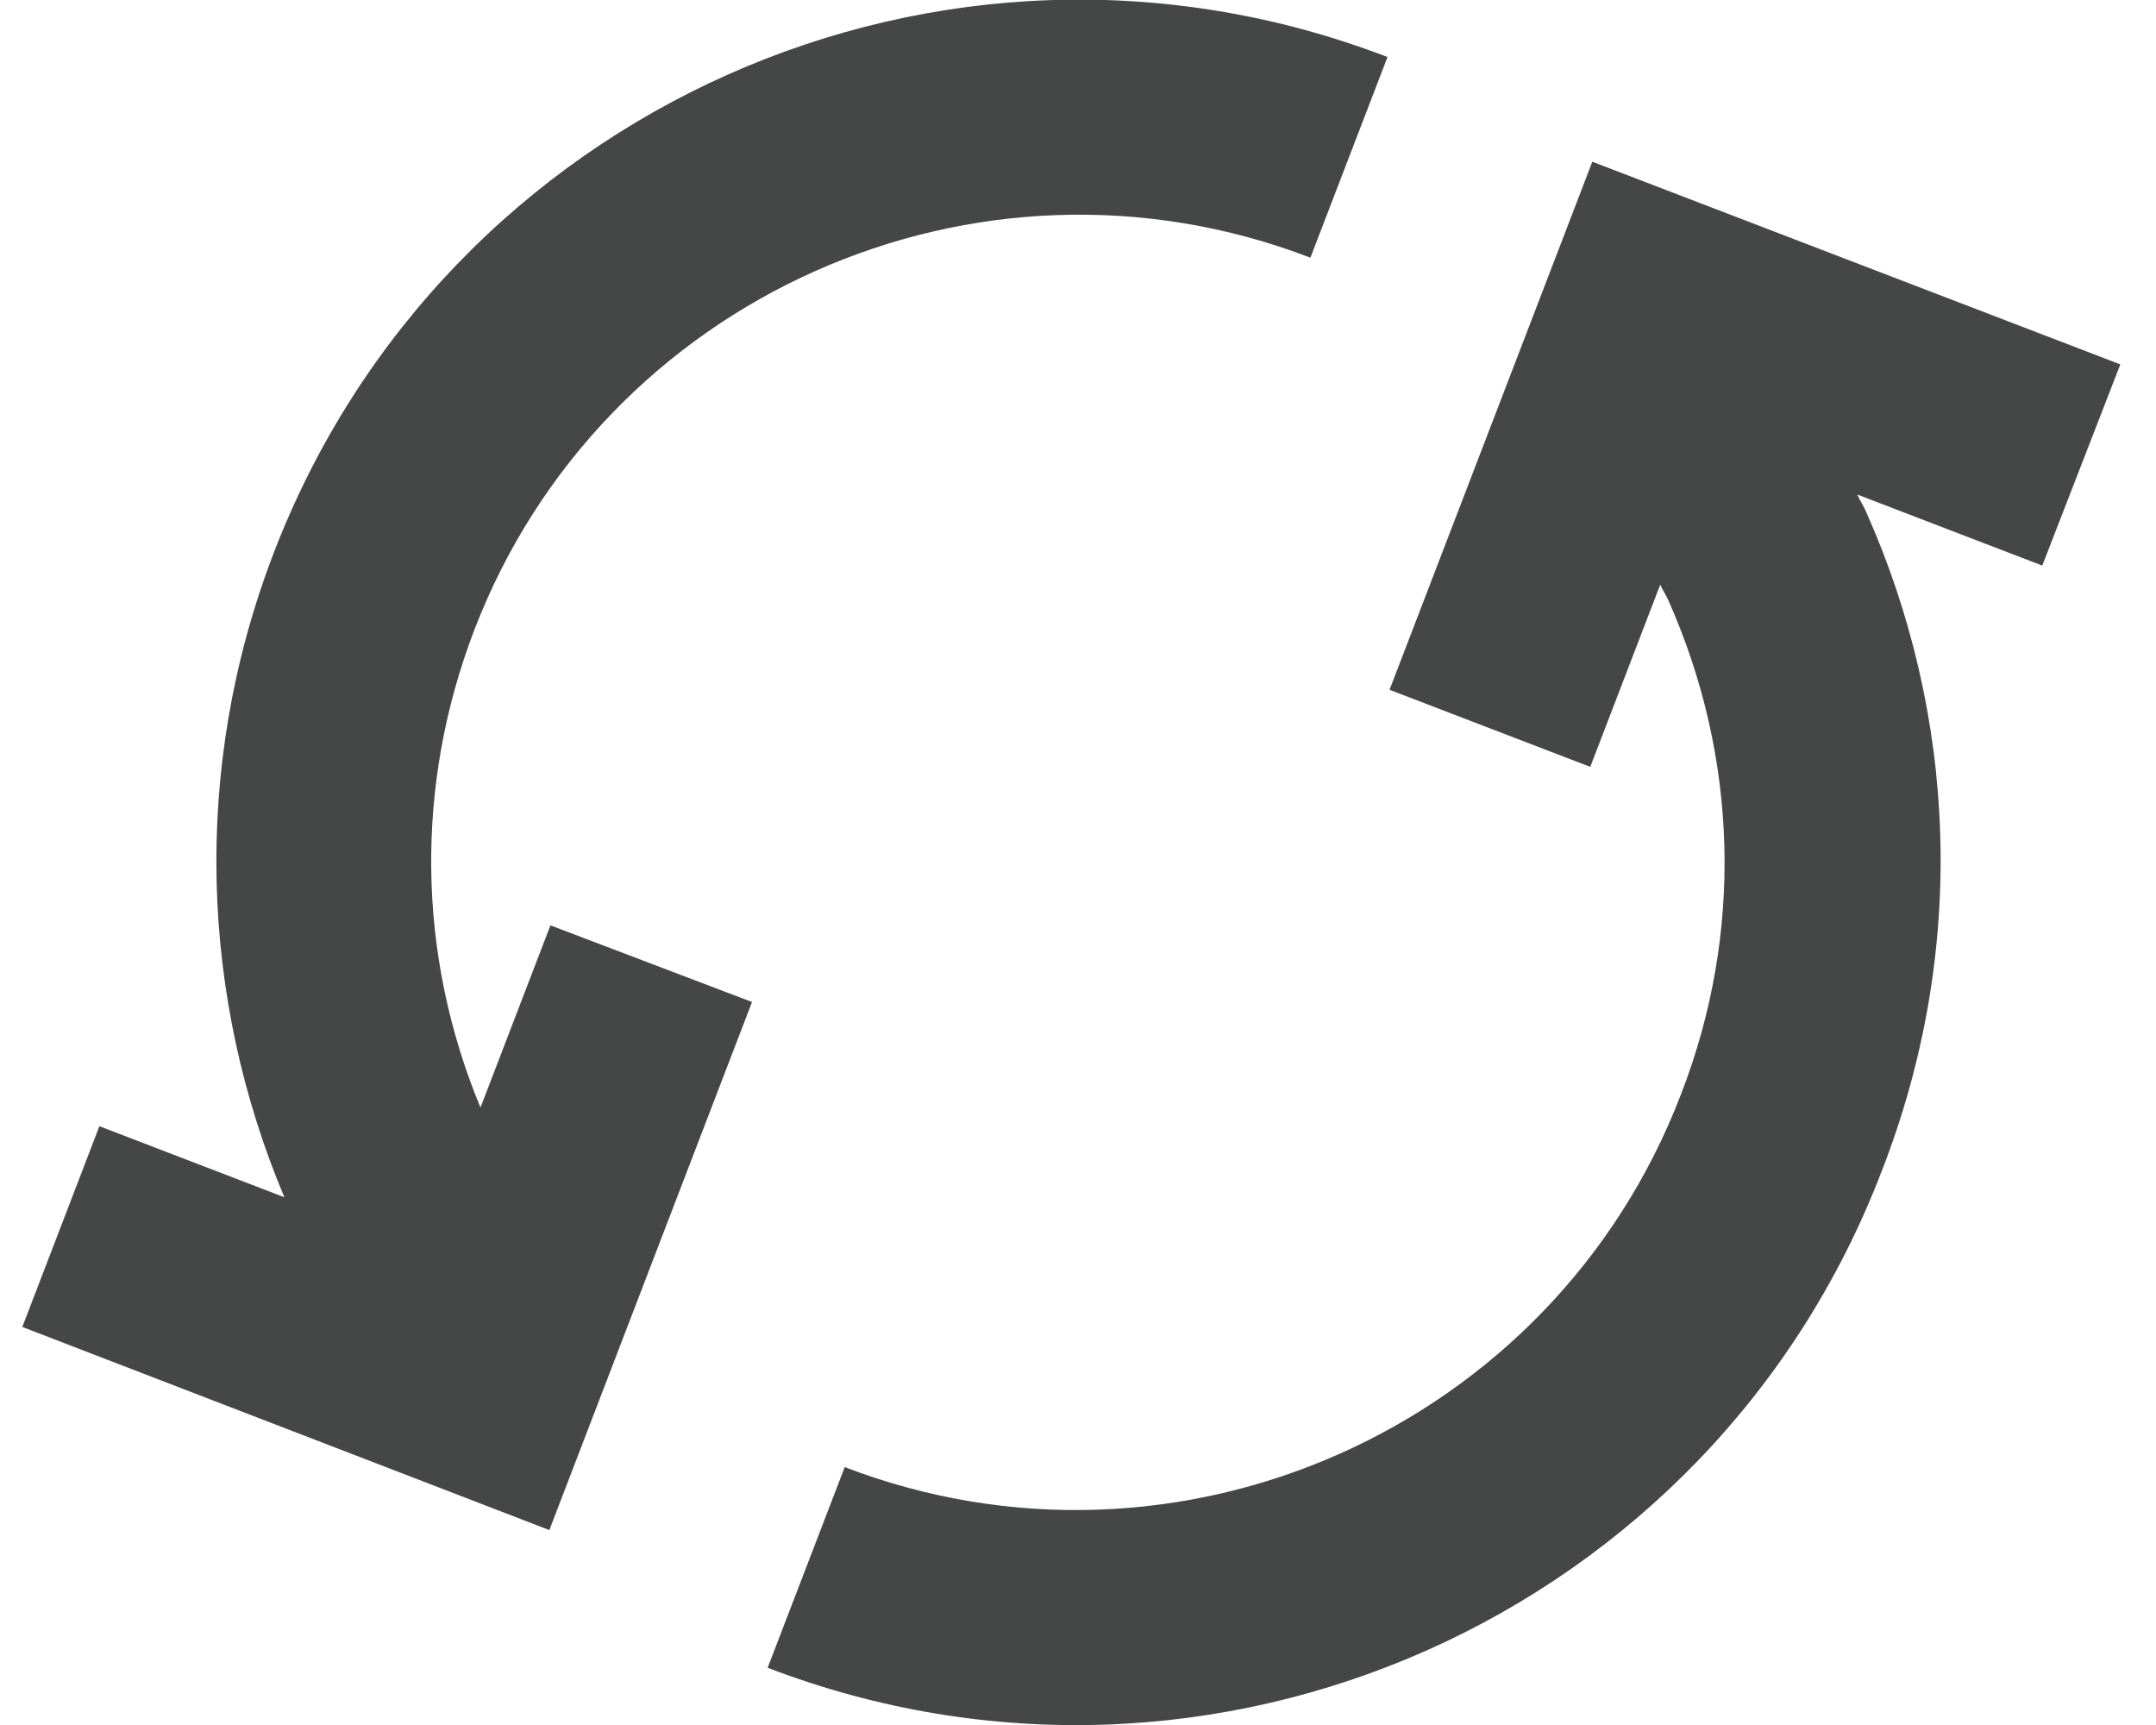 <svg width="20" height="16" viewBox="0 0 20 16" fill="none" xmlns="http://www.w3.org/2000/svg">
<path d="M4.457 10.273L5.106 8.583L6.976 9.294L5.096 14.192L0.207 12.308L0.922 10.446L2.638 11.105C1.865 9.271 1.768 7.136 2.539 5.129C4.12 1.01 8.752 -1.053 12.871 0.529L12.156 2.39C9.067 1.204 5.586 2.754 4.4 5.843C3.848 7.283 3.867 8.85 4.457 10.273Z" fill="#444746"/>
<path d="M14.771 1.5L19.669 3.38L18.945 5.246L17.229 4.587C17.241 4.615 17.256 4.641 17.27 4.667C17.285 4.694 17.299 4.72 17.311 4.748C18.145 6.62 18.262 8.801 17.453 10.869C15.872 14.988 11.24 17.05 7.121 15.469L7.836 13.608C10.925 14.793 14.406 13.244 15.592 10.154C16.174 8.658 16.126 7.027 15.475 5.565C15.465 5.542 15.451 5.518 15.438 5.494C15.424 5.47 15.411 5.446 15.401 5.423L14.752 7.113L12.89 6.398L14.771 1.5Z" fill="#444746"/>
</svg>
